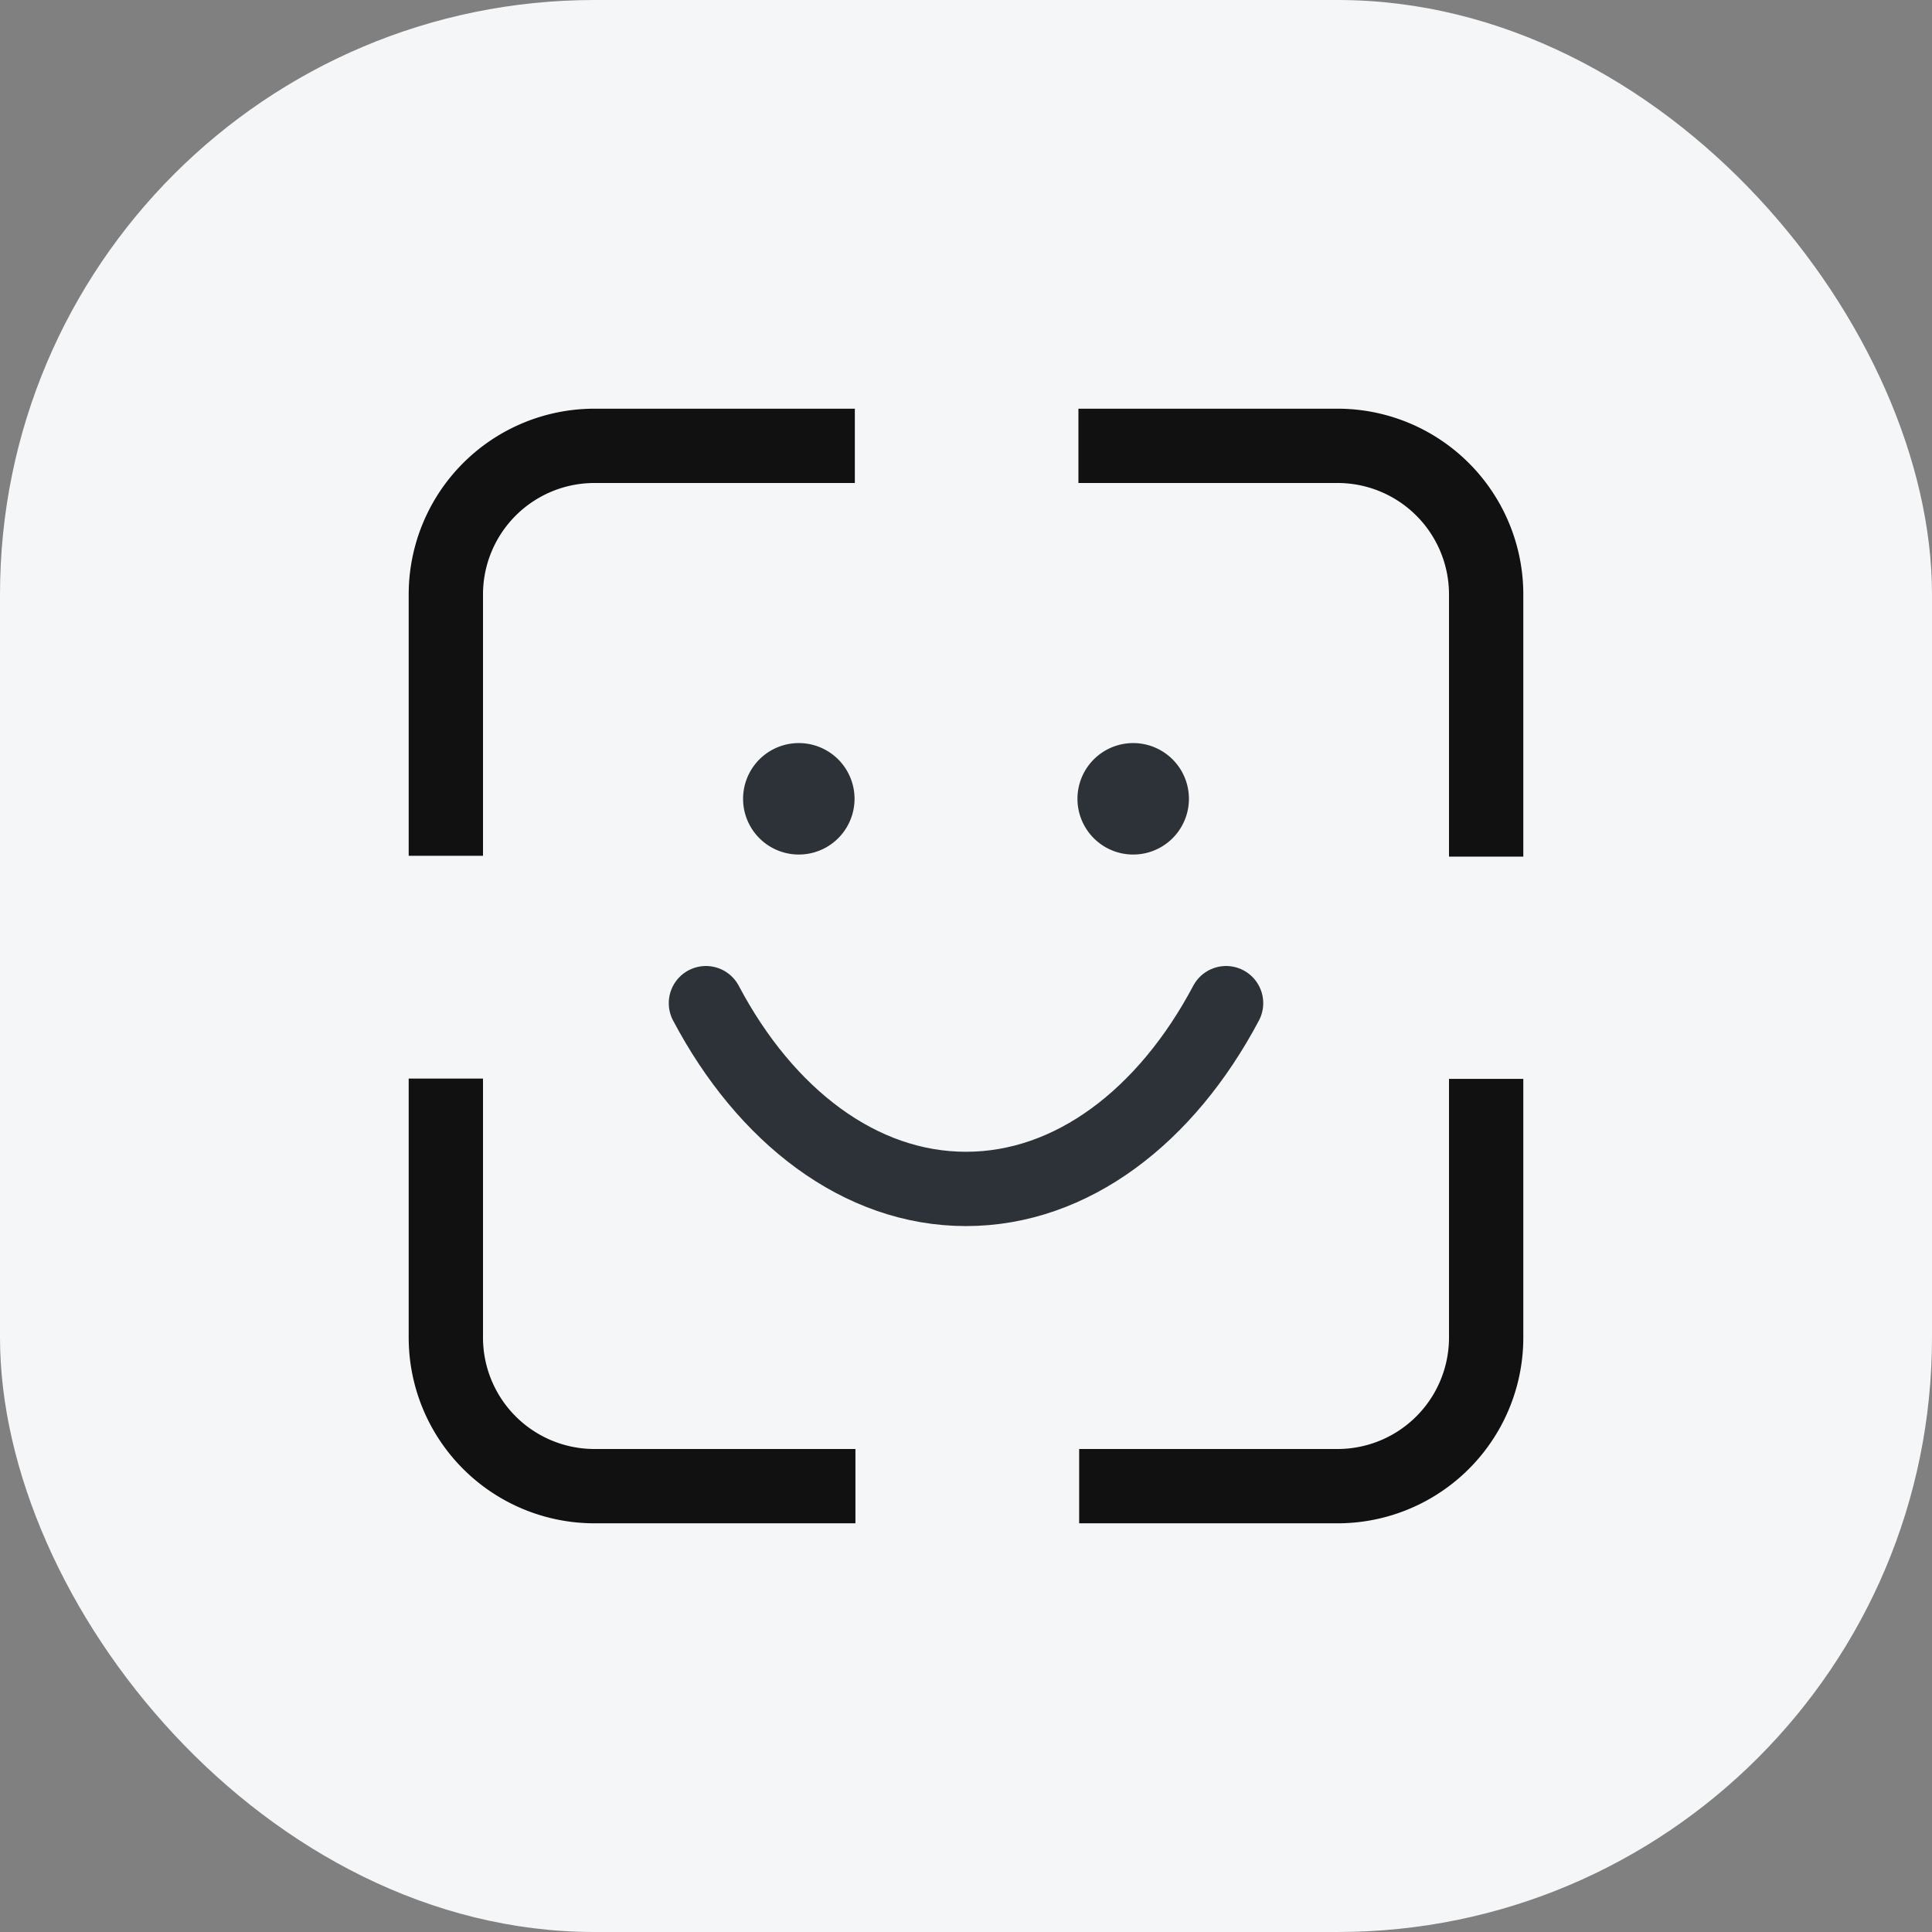 <svg width="26" height="26" viewBox="0 0 26 26" xmlns="http://www.w3.org/2000/svg">
    <rect x="0" y="0" width="26" height="26" fill="#808080" stroke="none"/>
    <g fill="none" fill-rule="evenodd">
        <rect fill="#F5F6F8" width="26" height="26" rx="8"/>
        <path d="M11.5 10.75a.75.75 0 1 1-1.5 0 .75.75 0 0 1 1.5 0M16 10.75a.75.75 0 1 1-1.5 0 .75.75 0 0 1 1.5 0" fill="#2D3239"/>
        <path d="M16.5 13.5c-.804 1.518-2.073 2.5-3.5 2.5s-2.698-.982-3.5-2.5" stroke="#2D3239" stroke-linecap="round" stroke-linejoin="round"/>
        <path d="M15.013 6H18a2 2 0 0 1 2 2v3.028h0m0 3.991V18a2 2 0 0 1-2 2h-2.977 0m-4.011 0H8a2 2 0 0 1-2-2v-2.985h0m0-3.998V8a2 2 0 0 1 2-2h3.004" stroke="#111" stroke-linecap="square" stroke-linejoin="round"/>
    </g>
</svg>
